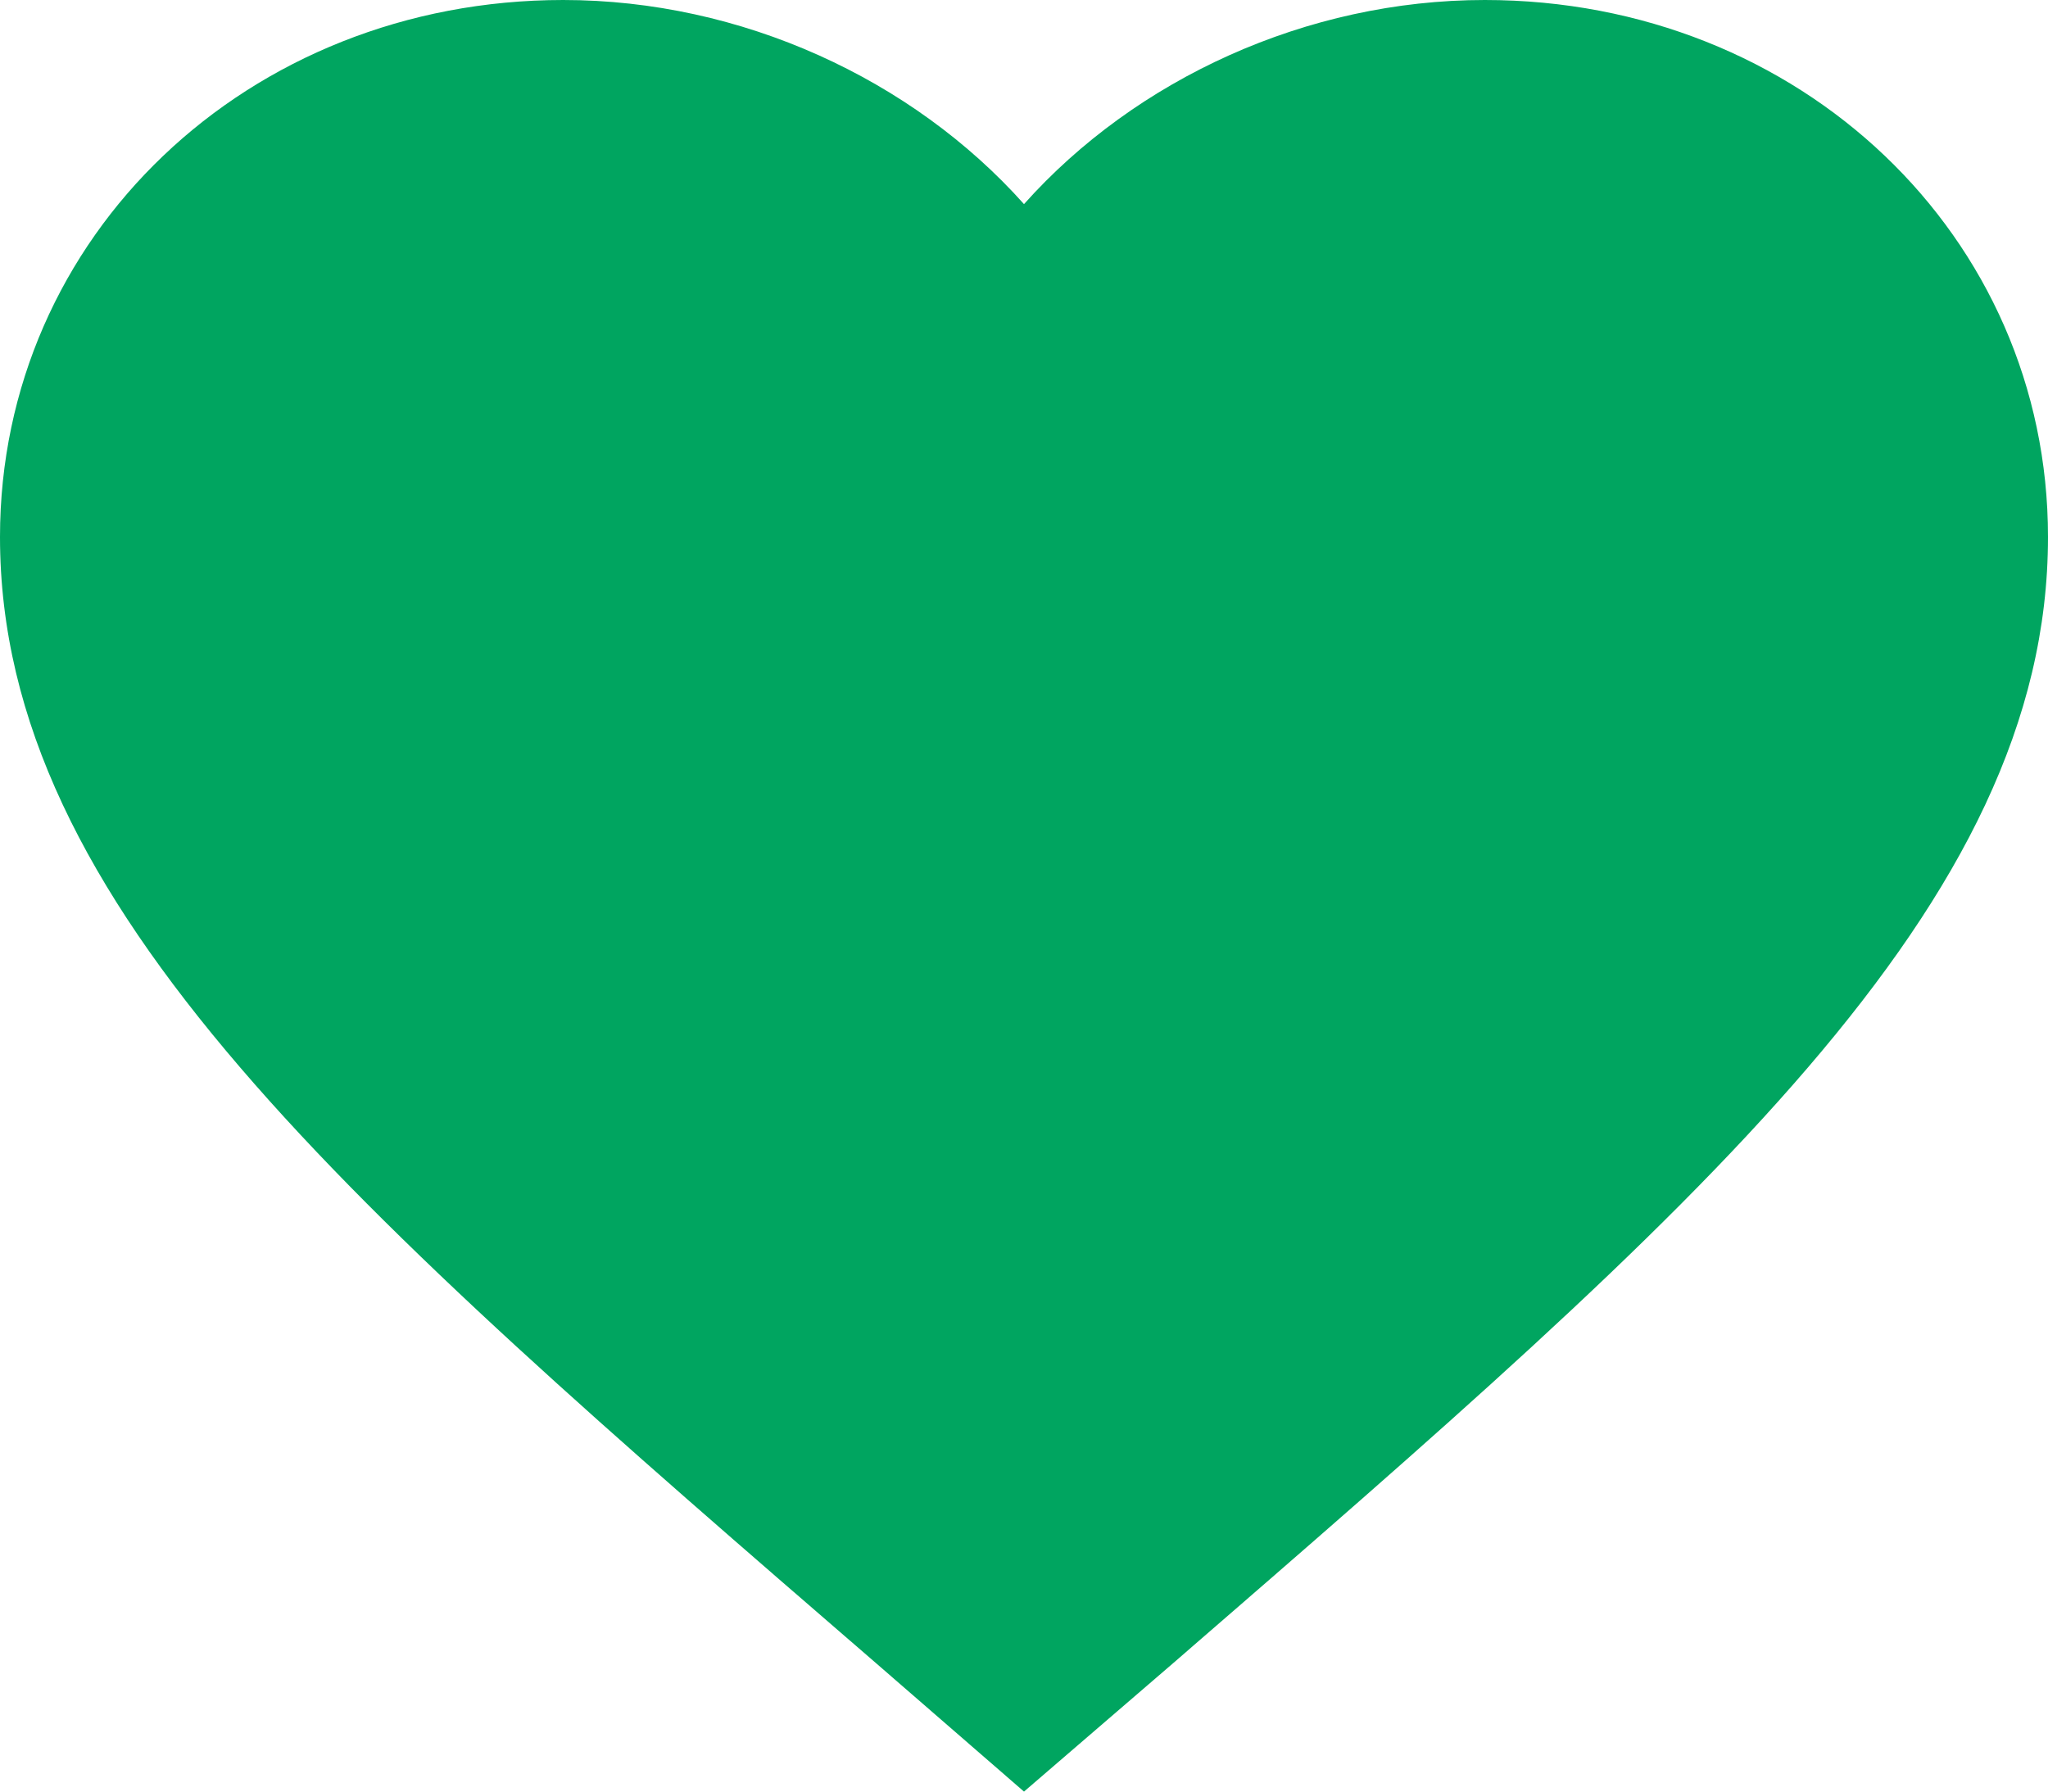 <svg width="16" height="14" viewBox="0 0 16 14" fill="none" xmlns="http://www.w3.org/2000/svg">
<path d="M8 14L6.84 12.993C2.72 9.43 0 7.08 0 4.196C0 1.846 1.936 0 4.4 0C5.792 0 7.128 0.618 8 1.595C8.872 0.618 10.208 0 11.6 0C14.064 0 16 1.846 16 4.196C16 7.08 13.28 9.43 9.16 13.001L8 14Z" fill="#00A560"/>
</svg>
